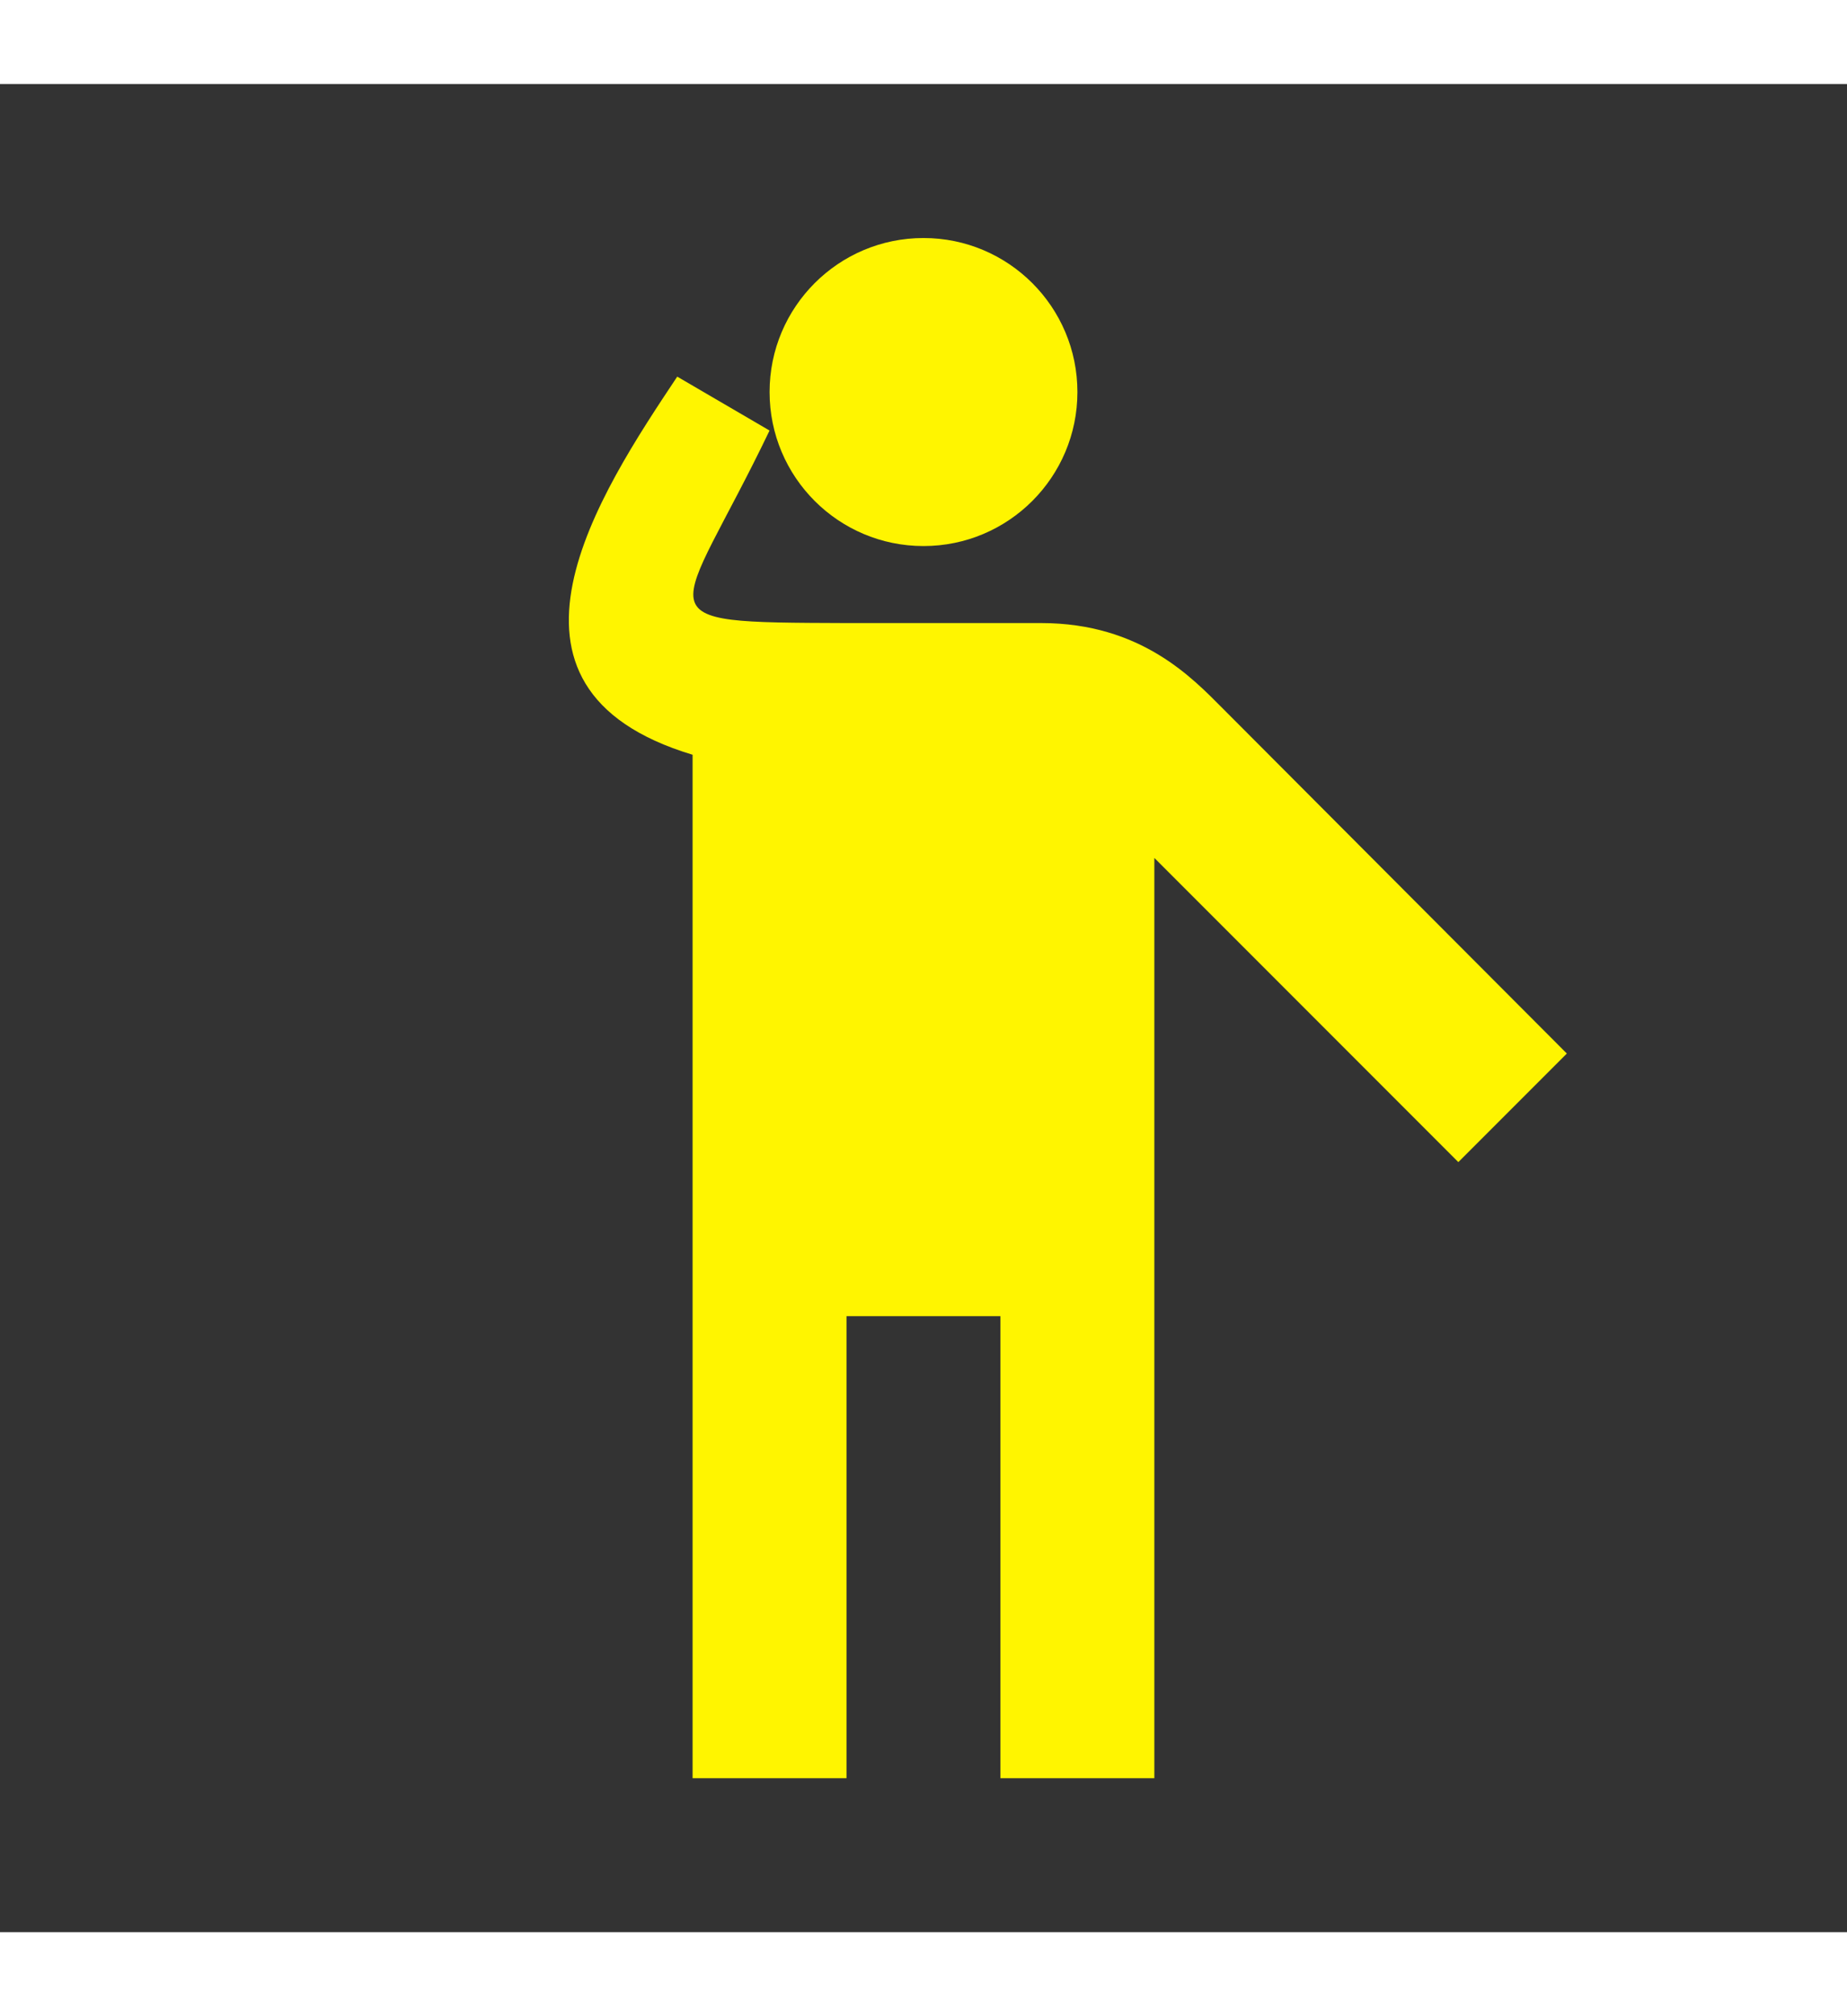 <svg width="55" viewBox="0 0 60 60" fill="none" xmlns="http://www.w3.org/2000/svg">
<rect x="0" y="0" width="60" height="60" fill="#333333" stroke="none"/>
<path d="M30 15C32.761 15 35 12.761 35 10C35 7.239 32.761 5 30 5C27.239 5 25 7.239 25 10C25 12.761 27.239 15 30 15Z" fill="#FFF500"/>
<path d="M39.724 20.275C38.749 19.3 37.074 17.5 33.824 17.5C33.299 17.5 30.274 17.5 27.474 17.5C20.599 17.475 21.999 17.5 24.999 11.25L22 9.5C19.501 13.25 15.274 19.6 22.499 21.775V55H27.499V40H32.499V55H37.499V25.125L47.374 35L50.899 31.475L39.724 20.275Z" fill="#FFF500"/>
</svg>
